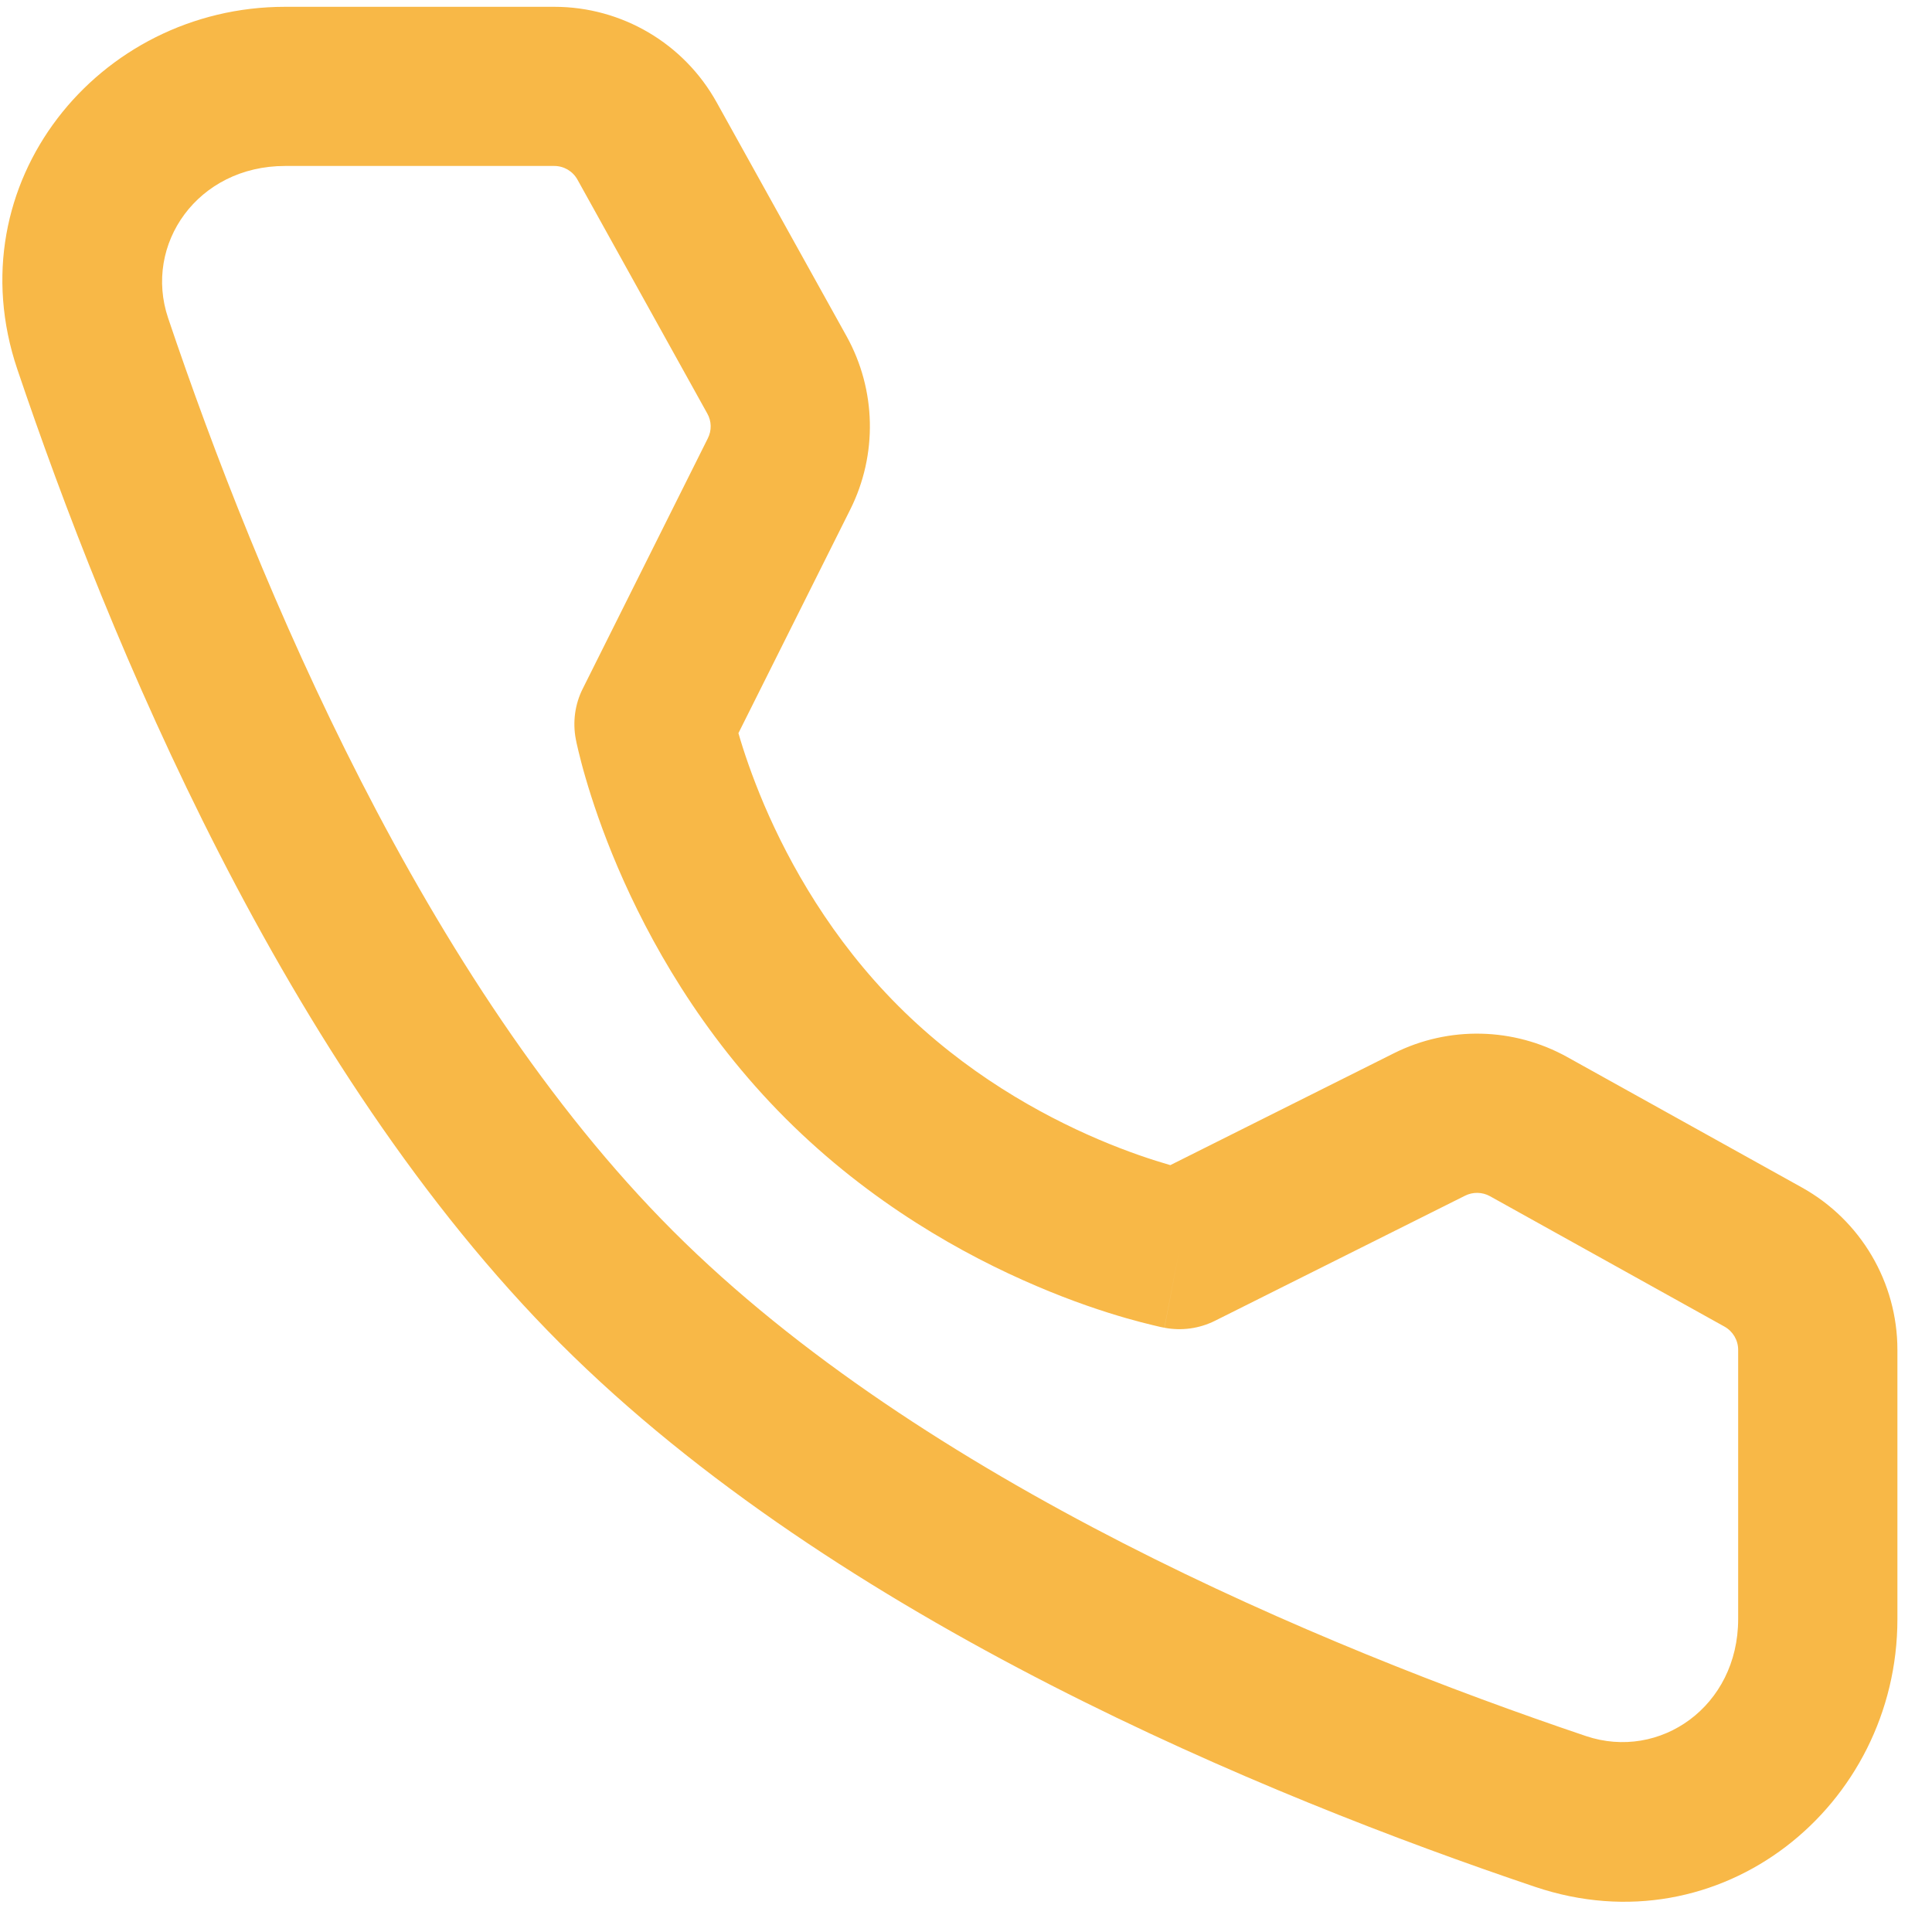 <svg width="21" height="21" viewBox="0 0 21 21" fill="none" xmlns="http://www.w3.org/2000/svg">
<path fill-rule="evenodd" clip-rule="evenodd" d="M3.098 1.804C2.149 1.804 1.556 2.655 1.828 3.459C2.8 6.342 4.613 10.678 7.316 13.381L7.316 13.381C10.019 16.084 14.355 17.897 17.238 18.87L17.238 18.87C18.042 19.141 18.893 18.549 18.893 17.599V14.672C18.893 14.567 18.836 14.471 18.745 14.42L18.745 14.42L16.195 13.002C16.112 12.956 16.011 12.954 15.926 12.996L15.926 12.996L13.207 14.356C13.037 14.441 12.844 14.468 12.657 14.432L12.82 13.582C12.657 14.432 12.656 14.432 12.656 14.432L12.656 14.432L12.654 14.431L12.651 14.431L12.642 14.429L12.616 14.424C12.595 14.419 12.566 14.413 12.531 14.404C12.46 14.387 12.361 14.362 12.239 14.327C11.995 14.257 11.657 14.146 11.265 13.978C10.483 13.645 9.464 13.081 8.54 12.158L8.54 12.158C7.616 11.234 7.051 10.212 6.716 9.43C6.548 9.037 6.436 8.699 6.365 8.455C6.329 8.332 6.304 8.233 6.287 8.162C6.278 8.126 6.272 8.098 6.267 8.076L6.262 8.05L6.26 8.042L6.26 8.038L6.259 8.037L6.259 8.036C6.259 8.036 6.259 8.036 7.109 7.871L6.259 8.036C6.223 7.849 6.249 7.654 6.335 7.484L7.694 4.764L7.694 4.764C7.737 4.679 7.735 4.578 7.688 4.495L6.277 1.953C6.226 1.861 6.13 1.804 6.025 1.804H3.098ZM8.026 7.97C8.027 7.97 8.027 7.971 8.027 7.971C8.081 8.159 8.171 8.43 8.307 8.75C8.582 9.392 9.038 10.208 9.764 10.934C9.764 10.934 9.764 10.934 9.764 10.934M9.764 10.934C10.489 11.659 11.303 12.113 11.943 12.386C12.262 12.522 12.532 12.61 12.719 12.664C12.719 12.664 12.719 12.664 12.72 12.665L15.152 11.448C15.152 11.448 15.152 11.448 15.152 11.448C15.748 11.15 16.453 11.166 17.036 11.49L16.645 12.193L17.036 11.49L19.585 12.907C20.226 13.263 20.624 13.939 20.624 14.672V17.599C20.624 19.631 18.706 21.191 16.685 20.509C13.766 19.525 9.097 17.61 6.092 14.605C3.087 11.6 1.173 6.931 0.188 4.013L0.952 3.755L0.188 4.013C-0.494 1.992 1.067 0.074 3.098 0.074H6.025C6.758 0.074 7.434 0.471 7.79 1.113L7.79 1.113L9.202 3.655L9.202 3.655C9.525 4.238 9.54 4.942 9.242 5.538C9.242 5.538 9.242 5.538 9.242 5.538L8.026 7.97" fill="#F8B847"/>
</svg>
